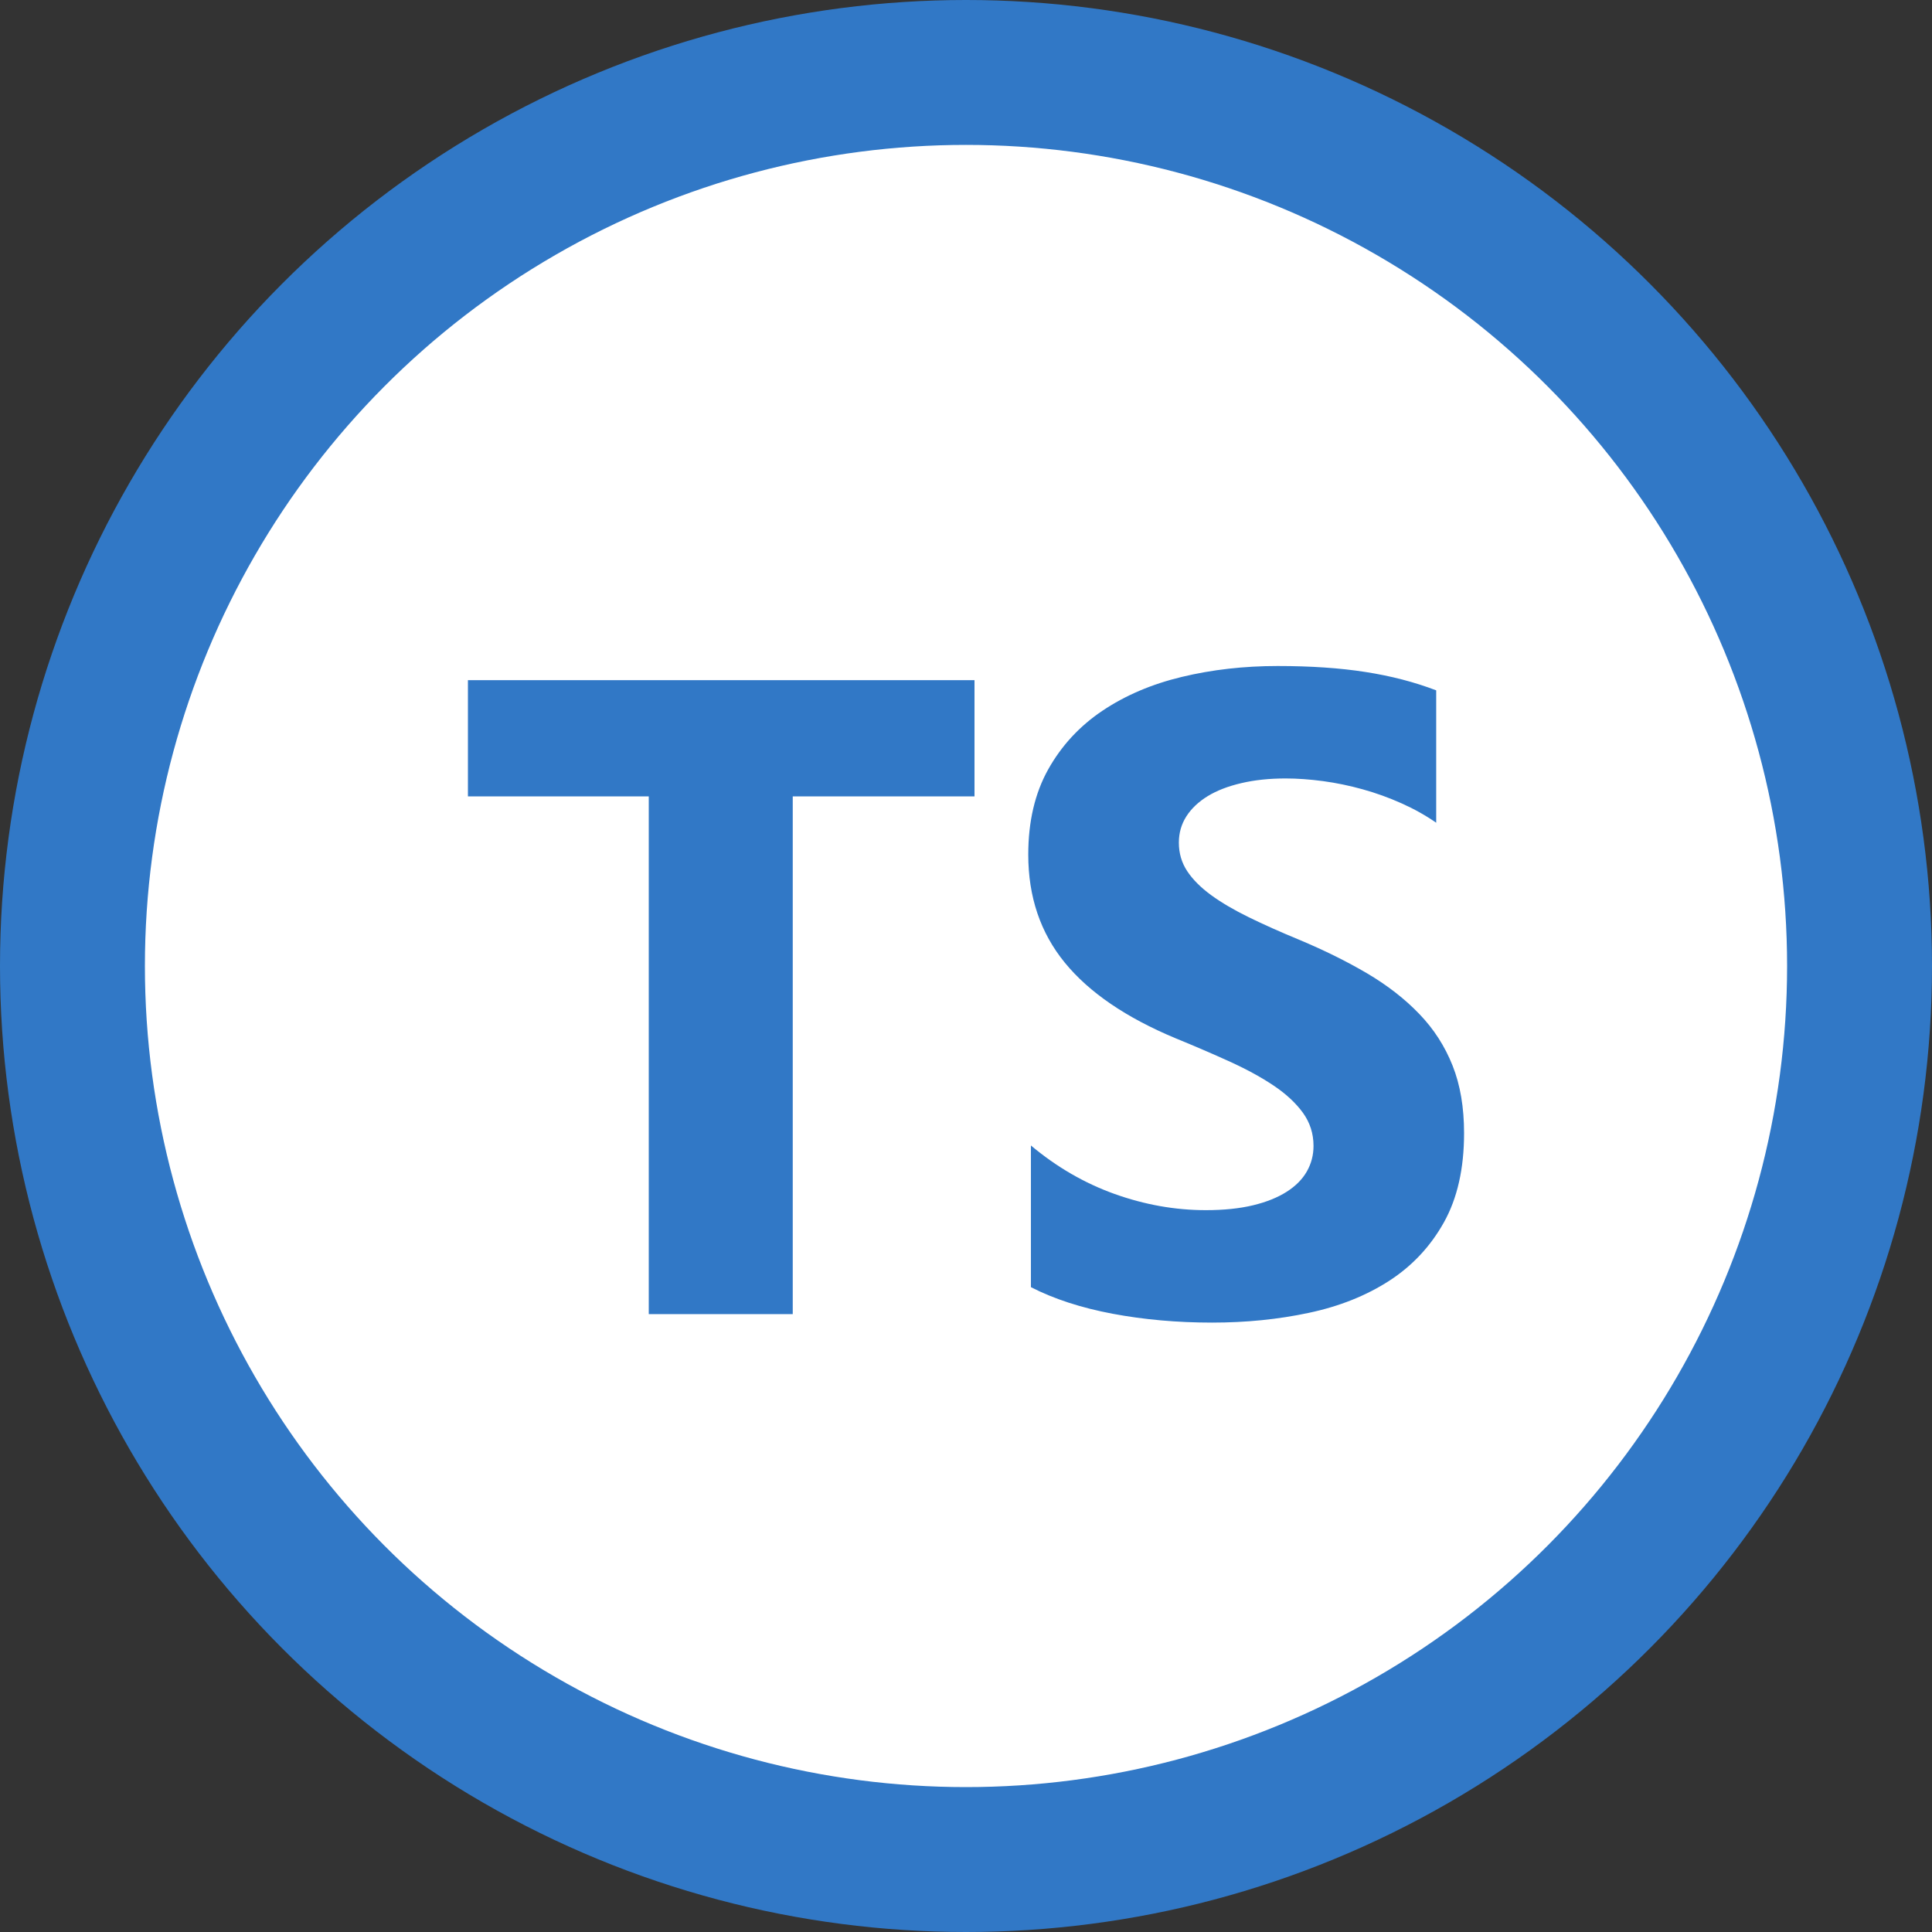 <svg width="40" height="40" viewBox="0 0 40 40" fill="none" xmlns="http://www.w3.org/2000/svg">
<rect x="0" y="0" width="40" height="40" fill="#333333" stroke="none"/>
<circle cx="20" cy="20" r="18.5" fill="white" stroke="#3178C6" stroke-width="3"/>
<g clip-path="url(#clip0_18_496)">
<path fill-rule="evenodd" clip-rule="evenodd" d="M21.344 23.716V26.649C21.821 26.894 22.385 27.077 23.036 27.2C23.687 27.322 24.373 27.383 25.095 27.383C25.798 27.383 26.466 27.316 27.098 27.181C27.731 27.047 28.286 26.825 28.763 26.517C29.24 26.208 29.617 25.805 29.895 25.307C30.173 24.809 30.312 24.193 30.312 23.46C30.312 22.928 30.233 22.462 30.074 22.062C29.915 21.662 29.686 21.305 29.386 20.994C29.087 20.682 28.728 20.403 28.309 20.155C27.89 19.908 27.418 19.674 26.892 19.454C26.507 19.295 26.162 19.141 25.856 18.991C25.55 18.841 25.29 18.689 25.076 18.533C24.862 18.377 24.697 18.212 24.581 18.038C24.465 17.863 24.407 17.666 24.407 17.446C24.407 17.245 24.459 17.063 24.563 16.901C24.667 16.739 24.814 16.6 25.003 16.484C25.192 16.368 25.425 16.278 25.7 16.214C25.975 16.149 26.281 16.117 26.617 16.117C26.861 16.117 27.12 16.136 27.392 16.172C27.664 16.209 27.937 16.265 28.213 16.342C28.488 16.418 28.755 16.515 29.015 16.631C29.275 16.747 29.515 16.881 29.735 17.034V14.293C29.288 14.122 28.801 13.995 28.272 13.913C27.743 13.83 27.137 13.789 26.452 13.789C25.755 13.789 25.095 13.864 24.471 14.014C23.848 14.163 23.299 14.397 22.825 14.715C22.351 15.033 21.977 15.438 21.702 15.929C21.427 16.421 21.289 17.009 21.289 17.694C21.289 18.568 21.541 19.313 22.046 19.931C22.55 20.548 23.316 21.07 24.343 21.498C24.746 21.663 25.122 21.825 25.471 21.984C25.819 22.143 26.12 22.308 26.374 22.479C26.628 22.65 26.828 22.836 26.975 23.038C27.121 23.24 27.195 23.469 27.195 23.725C27.195 23.915 27.149 24.09 27.057 24.253C26.965 24.415 26.826 24.555 26.64 24.674C26.453 24.793 26.221 24.887 25.943 24.954C25.665 25.021 25.339 25.055 24.966 25.055C24.331 25.055 23.701 24.943 23.077 24.72C22.454 24.497 21.876 24.162 21.344 23.716ZM16.413 16.489H20.176V14.082H9.688V16.489H13.432V27.207H16.413V16.489Z" fill="#3178C6"/>
</g>
<defs>
<clipPath id="clip0_18_496">
<rect width="22" height="15" fill="white" transform="translate(9 13)"/>
</clipPath>
</defs>
</svg>
